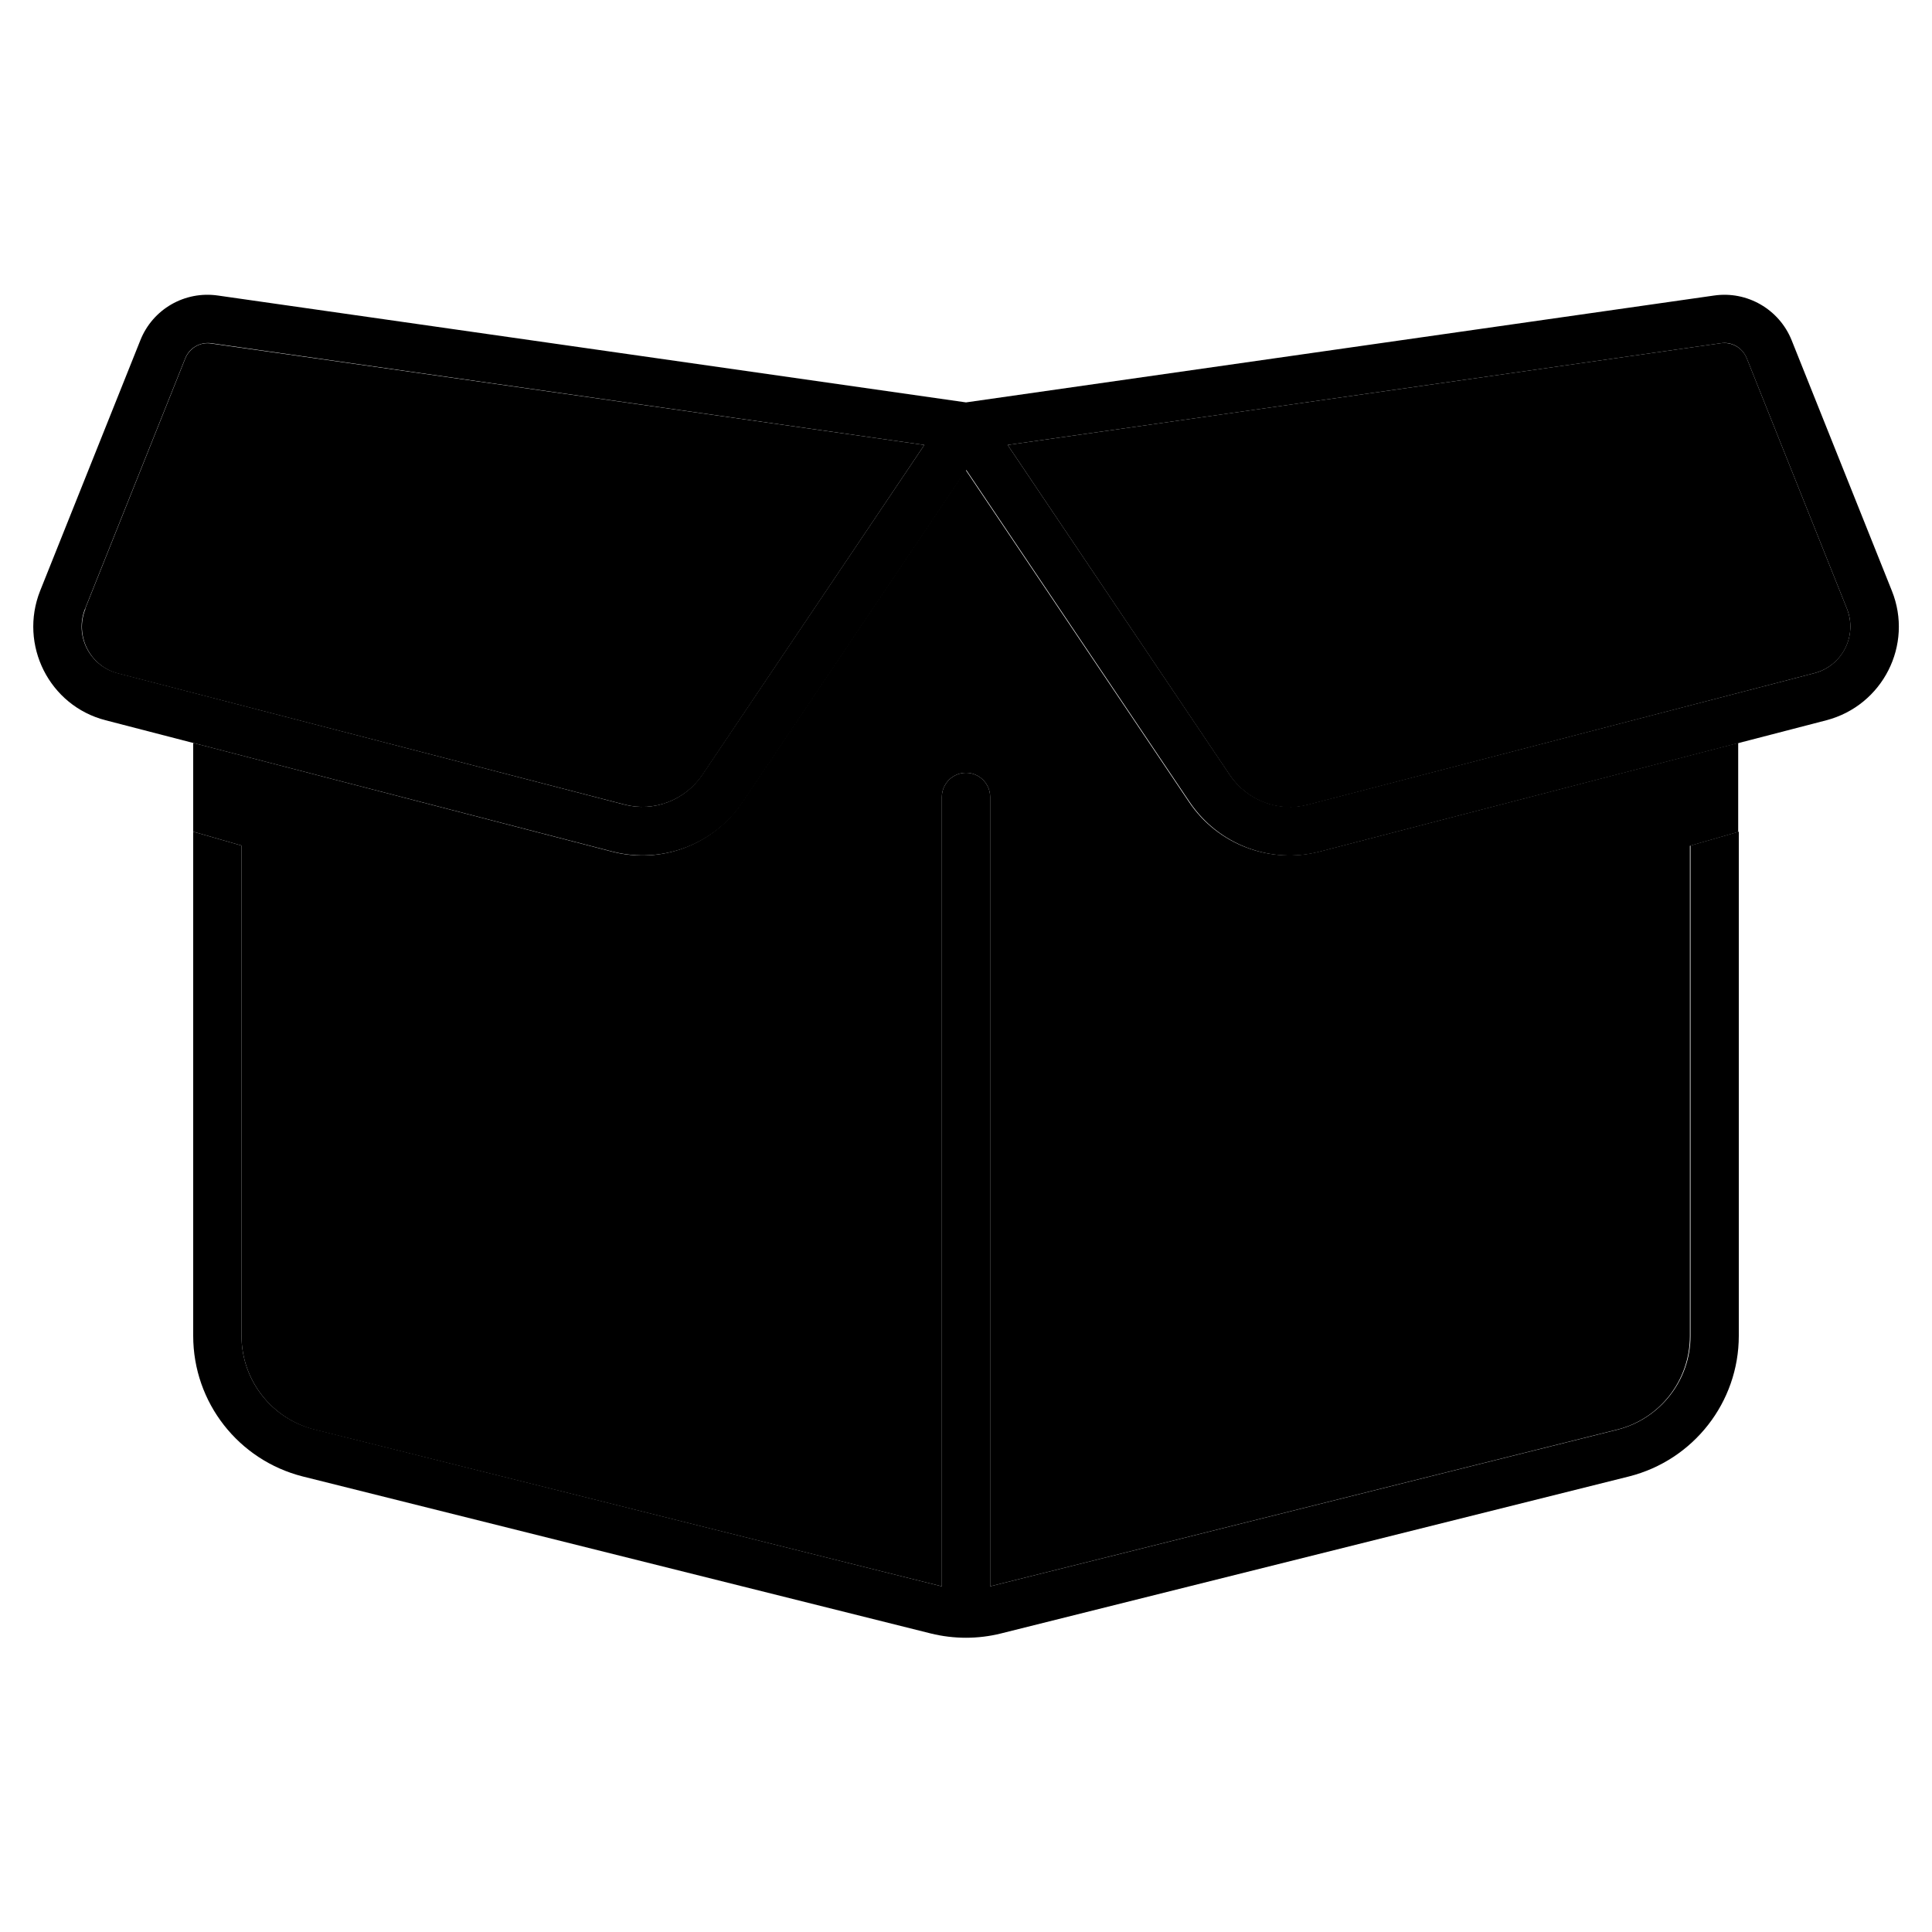 <svg xmlns="http://www.w3.org/2000/svg" width="24" height="24" viewBox="0 0 640 512"><path class="pr-icon-duotone-secondary" d="M28.2 137.7l33.2-83c1.4-3.4 4.9-5.5 8.6-4.9L306.2 83.4 232.7 192.7c-5.7 8.4-16.1 12.4-25.9 9.8L39.1 159.1c-9.3-2.4-14.4-12.5-10.8-21.4zM64 182.1l138.7 36c16.4 4.3 33.7-2.3 43.2-16.4l74-110 74 110c9.5 14.1 26.8 20.6 43.2 16.4l138.7-36 0 29.5-16 4.6 0 162.4c0 14.7-10 27.5-24.2 31L328 461.5 328 200c0-4.4-3.6-8-8-8s-8 3.6-8 8l0 261.5L104.2 409.6C90 406 80 393.2 80 378.5l0-162.4-16-4.6c0 5.4 0 10.8 0 16.2l0-45.7zM333.8 83.4L570 49.7c3.7-.5 7.2 1.5 8.6 4.9l33.2 83c3.6 9-1.5 19-10.8 21.4L433.3 202.6c-9.9 2.6-20.2-1.4-25.9-9.8L333.8 83.4z"/><path class="pr-icon-duotone-primary" d="M61.4 54.6l-33.2 83c-3.6 9 1.5 19 10.8 21.4l167.7 43.5c9.9 2.6 20.2-1.4 25.9-9.8L306.2 83.4 70 49.7c-3.7-.5-7.2 1.5-8.6 4.9zM72.2 33.9L320 69.3 567.8 33.9c11-1.6 21.6 4.6 25.7 14.8l33.2 83c7.2 17.9-3 38-21.7 42.9L437.3 218.1c-16.4 4.3-33.7-2.3-43.2-16.4l-74-110-74 110c-9.5 14.1-26.8 20.6-43.2 16.4L35 174.6c-18.7-4.8-28.8-25-21.7-42.9l33.2-83c4.1-10.3 14.7-16.4 25.7-14.8zM560 216.1l16-4.6 0 167c0 22-15 41.2-36.4 46.6l-208 52c-7.6 1.9-15.6 1.9-23.3 0l-208-52C79 419.7 64 400.6 64 378.5l0-167 16 4.6 0 162.4c0 14.7 10 27.5 24.2 31L312 461.5 312 200c0-4.4 3.6-8 8-8s8 3.6 8 8l0 261.5 207.8-51.9c14.2-3.6 24.2-16.4 24.2-31l0-162.4zM570 49.7L333.8 83.4l73.6 109.3c5.7 8.4 16.1 12.4 25.9 9.8l167.7-43.5c9.3-2.4 14.4-12.5 10.8-21.4l-33.2-83c-1.4-3.4-4.9-5.5-8.6-4.9z"/></svg>